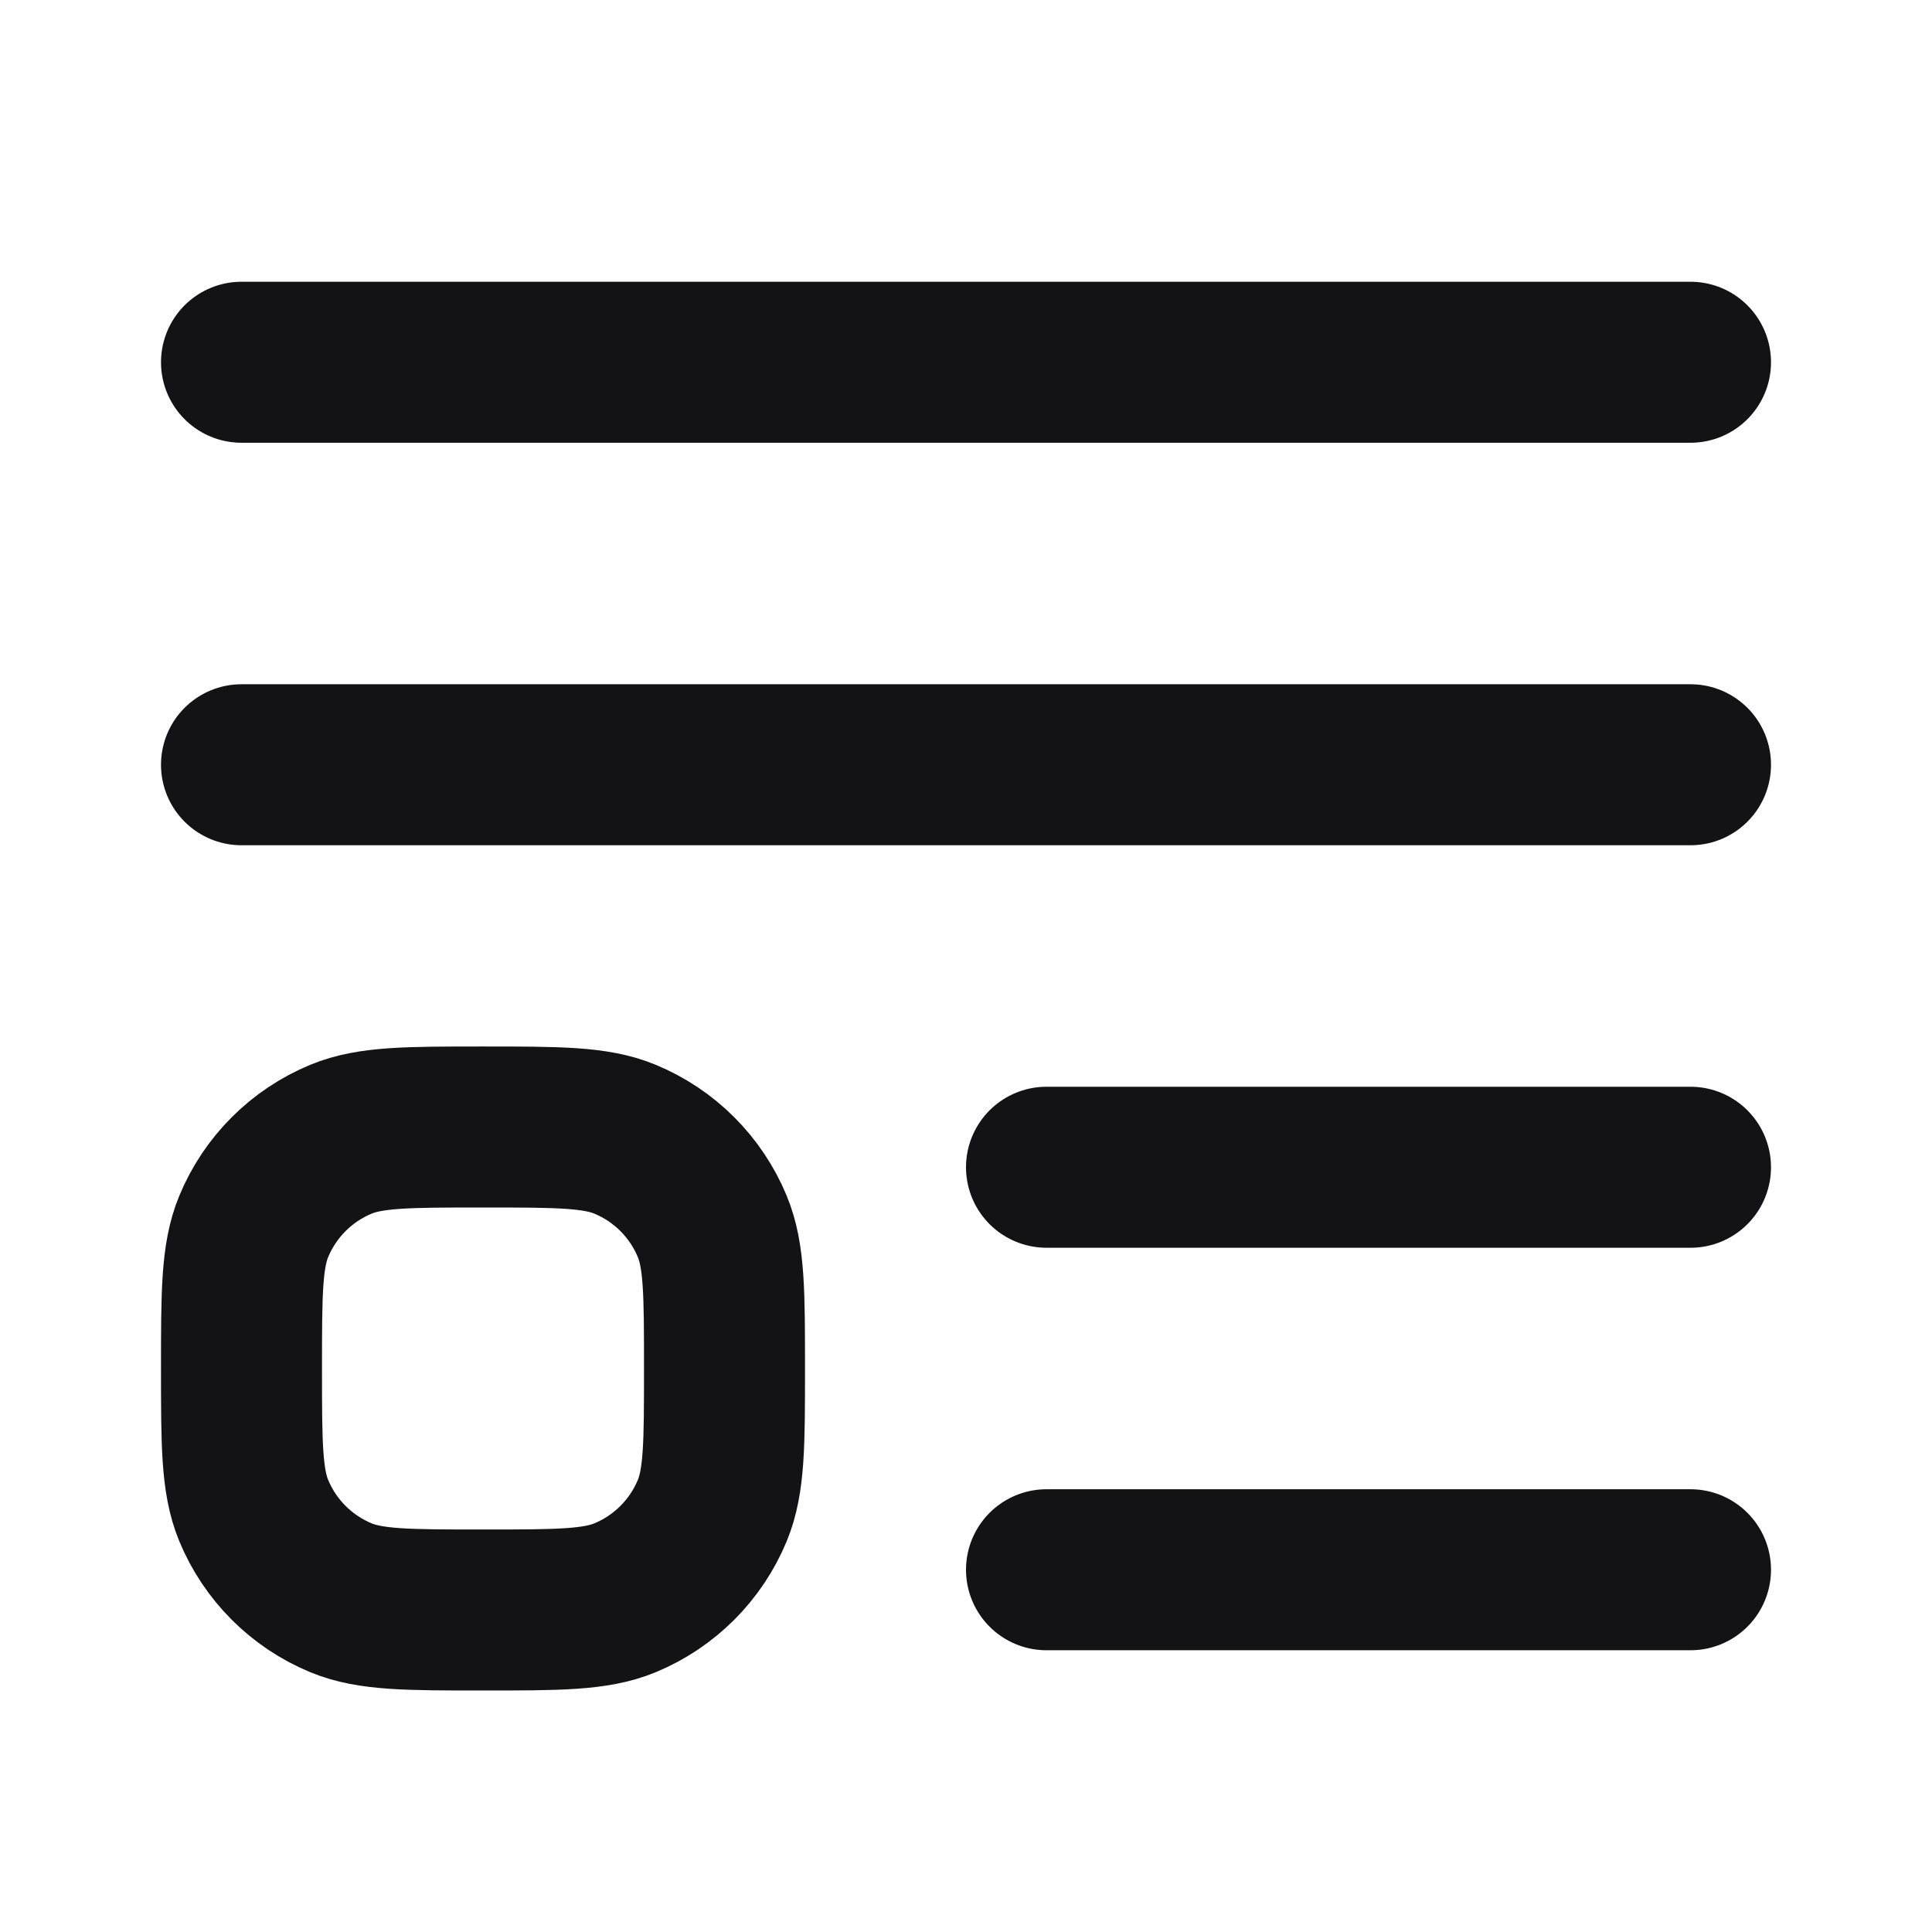 <svg width="24" height="24" viewBox="0 0 24 24" fill="none" xmlns="http://www.w3.org/2000/svg">
<path d="M21 9.5L3 9.5M21 4.5L3 4.5M21 19.5L13 19.5M21 14.5L13 14.5M6 14C6.932 14 7.398 14 7.765 14.152C8.255 14.355 8.645 14.745 8.848 15.235C9 15.602 9 16.068 9 17C9 17.932 9 18.398 8.848 18.765C8.645 19.255 8.255 19.645 7.765 19.848C7.398 20 6.932 20 6 20C5.068 20 4.602 20 4.235 19.848C3.745 19.645 3.355 19.255 3.152 18.765C3 18.398 3 17.932 3 17C3 16.068 3 15.602 3.152 15.235C3.355 14.745 3.745 14.355 4.235 14.152C4.602 14 5.068 14 6 14Z" stroke="#131316" stroke-width="2" stroke-linecap="round" stroke-linejoin="round"/>
</svg>
